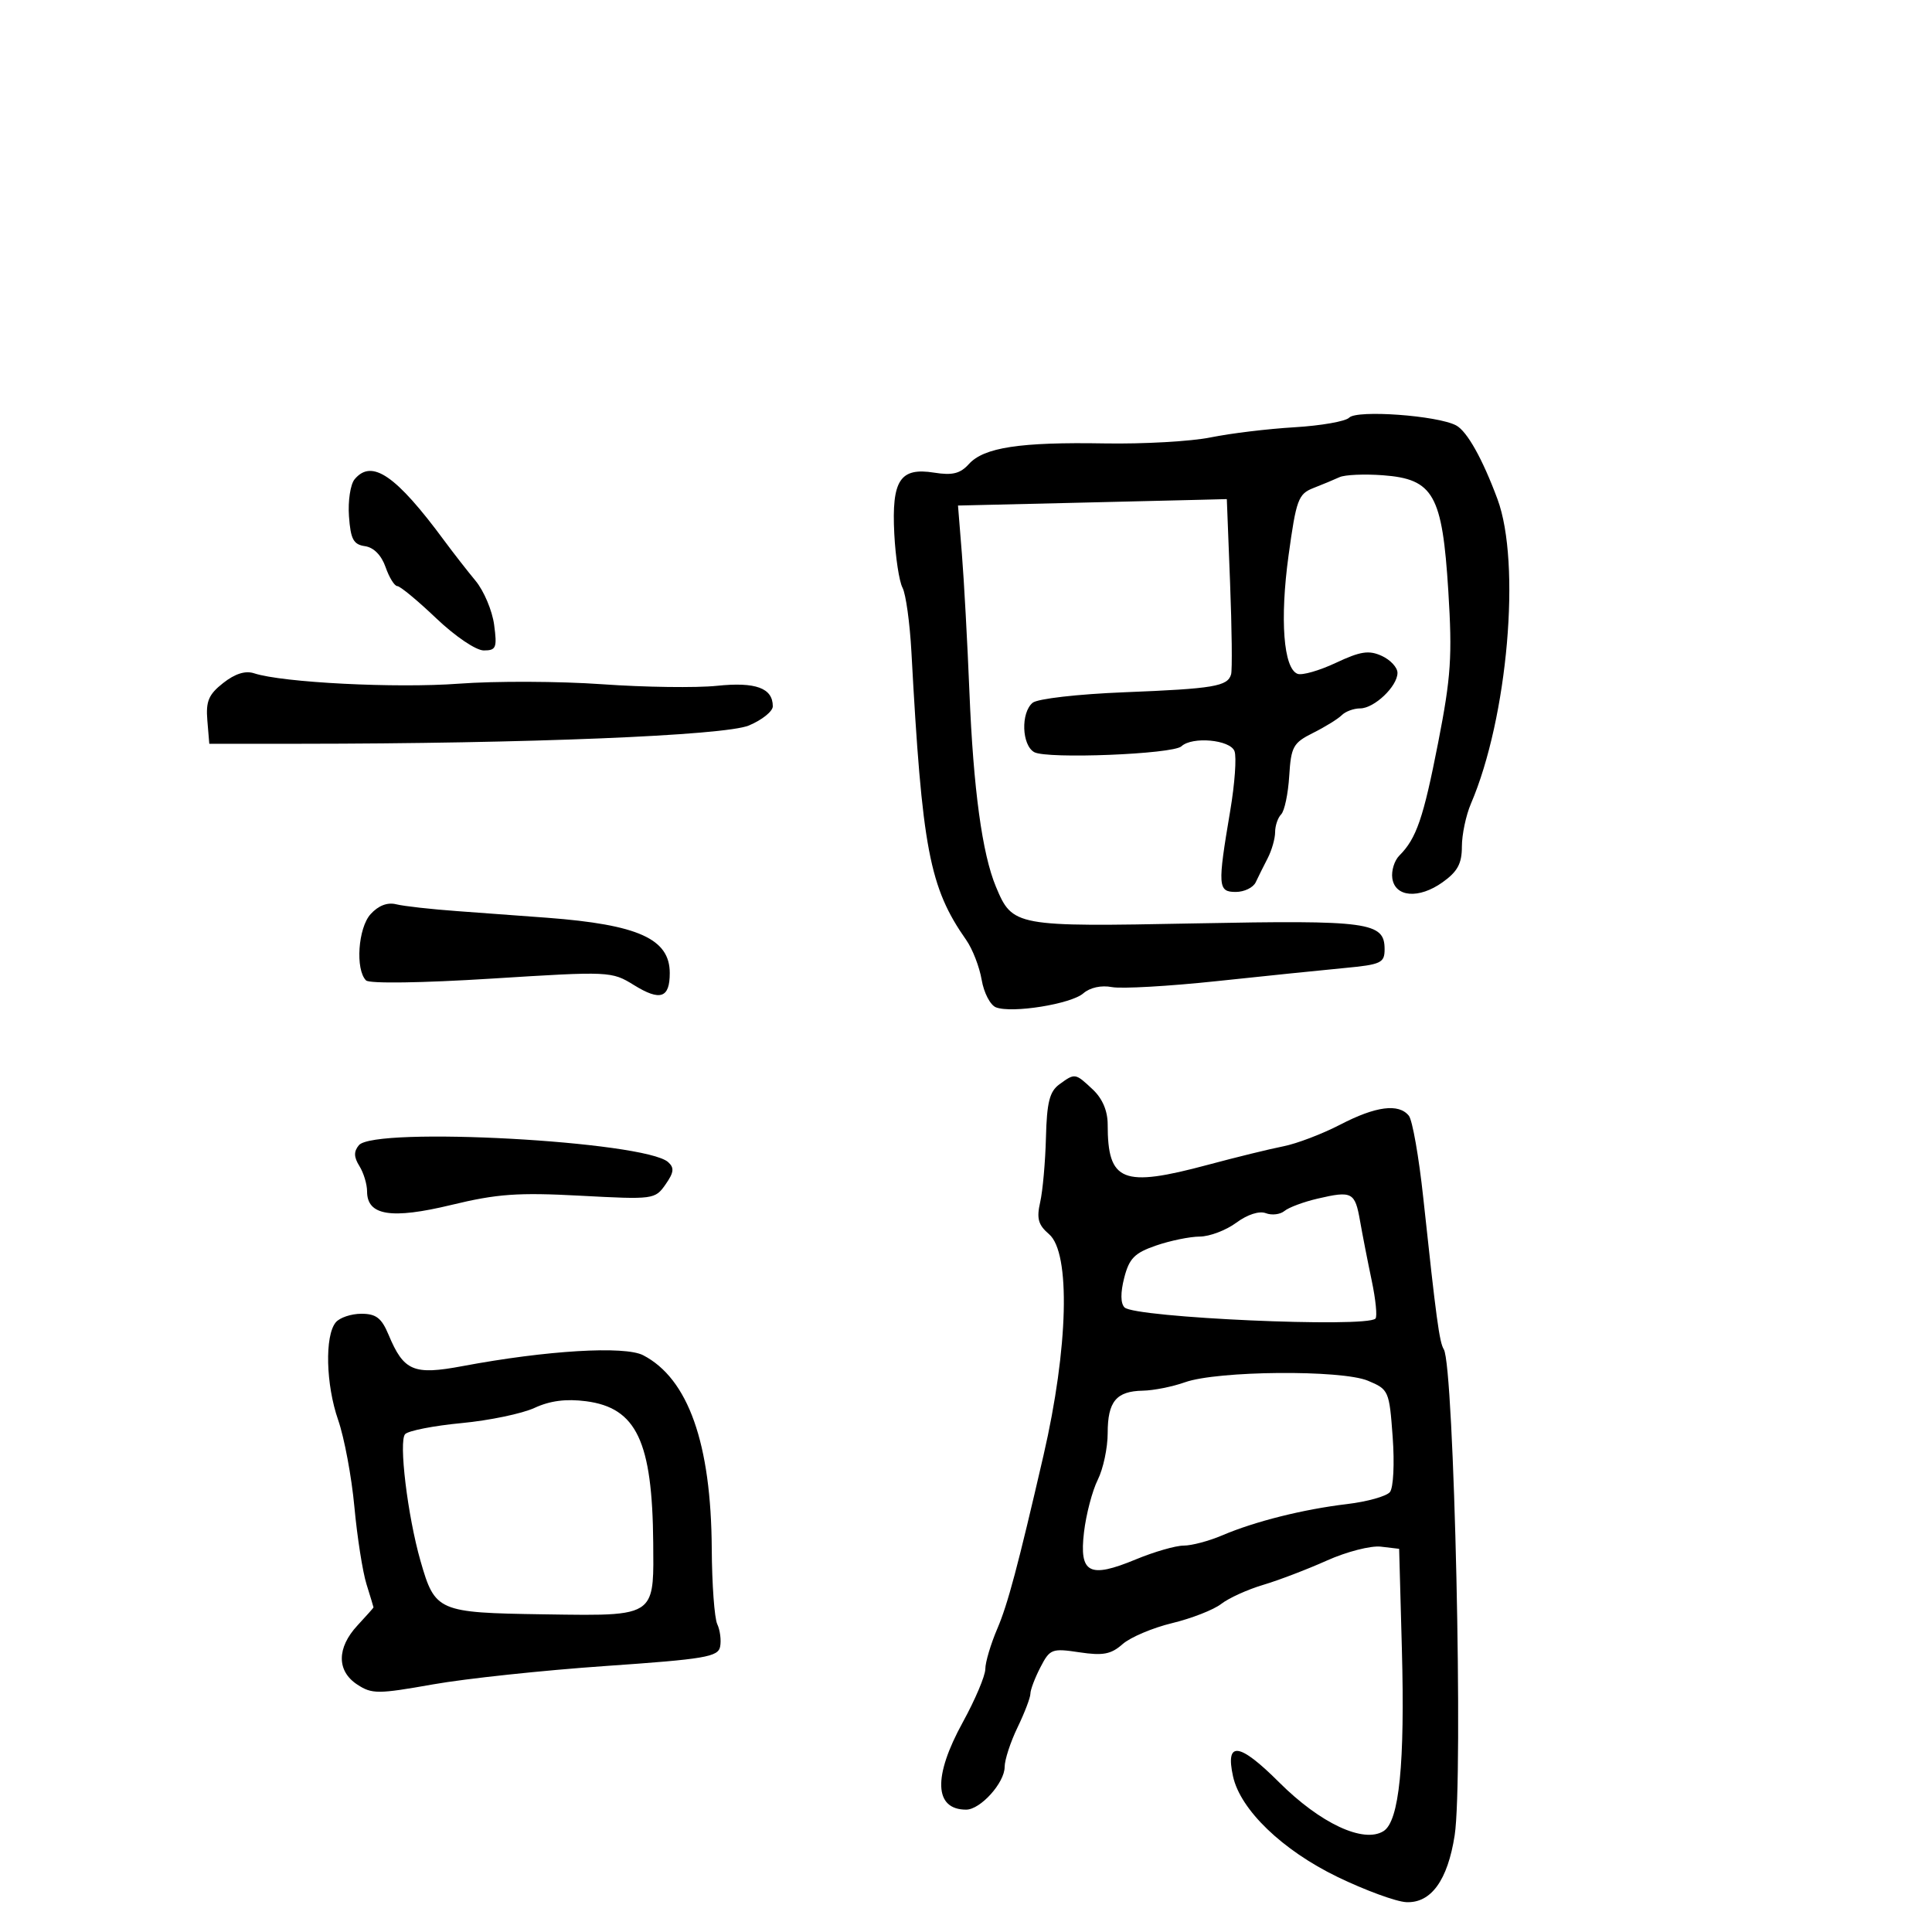 <svg xmlns="http://www.w3.org/2000/svg" width="300" height="300" viewBox="0 0 300 300" version="1.1">
  <defs/>
  <path d="M164.485,168.387 C166.926,166.603 166.952,166.607 169.686,169.174 C171.187,170.585 172,172.494 172,174.609 C172,183.519 174.276,184.435 187.562,180.87 C191.928,179.698 197.198,178.406 199.273,178 C201.348,177.593 205.327,176.077 208.115,174.63 C213.641,171.763 217.192,171.303 218.765,173.25 C219.32,173.938 220.328,179.675 221.005,186 C223.01,204.743 223.512,208.446 224.19,209.521 C225.806,212.08 227.241,276.222 225.879,284.995 C224.793,291.982 222.208,295.547 218.36,295.364 C216.787,295.289 211.986,293.528 207.69,291.45 C199.132,287.309 192.604,281.027 191.464,275.834 C190.244,270.283 192.417,270.561 198.614,276.749 C205.017,283.142 211.739,286.284 214.838,284.332 C217.275,282.797 218.169,273.88 217.681,256 L217.258,240.5 L214.424,240.164 C212.866,239.979 209.096,240.948 206.046,242.317 C202.995,243.686 198.534,245.389 196.132,246.102 C193.729,246.815 190.804,248.144 189.632,249.055 C188.459,249.967 185.025,251.31 182,252.04 C178.975,252.77 175.513,254.239 174.306,255.305 C172.521,256.882 171.272,257.118 167.609,256.569 C163.333,255.927 163.028,256.044 161.553,258.897 C160.699,260.549 160,262.395 160,262.999 C160,263.603 159.1,265.959 158,268.236 C156.9,270.513 156,273.275 156,274.373 C156,276.828 152.239,281 150.026,281 C145.053,281 144.854,275.887 149.5,267.433 C151.425,263.93 153,260.206 153,259.159 C153,258.111 153.843,255.285 154.872,252.877 C156.485,249.109 158.066,243.174 162.032,226 C165.892,209.286 166.264,194.527 162.898,191.645 C161.212,190.201 160.939,189.216 161.518,186.672 C161.915,184.928 162.318,180.412 162.414,176.637 C162.552,171.182 162.977,169.49 164.485,168.387 Z M209.499,64.854 C210.69,63.608 223.23,64.518 226.111,66.059 C227.802,66.964 230.207,71.253 232.526,77.5 C236.214,87.433 234.121,111.469 228.409,124.784 C227.634,126.59 227,129.597 227,131.466 C227,134.1 226.326,135.344 223.998,137.001 C220.319,139.621 216.617,139.323 216.197,136.375 C216.03,135.206 216.521,133.621 217.289,132.854 C219.941,130.201 221.018,127.067 223.317,115.308 C225.313,105.098 225.526,101.912 224.893,91.767 C223.959,76.799 222.598,74.388 214.751,73.799 C211.863,73.583 208.825,73.716 208,74.095 C207.175,74.474 205.349,75.234 203.943,75.783 C201.599,76.698 201.278,77.571 200.084,86.265 C198.722,96.188 199.3,103.794 201.48,104.631 C202.185,104.901 204.865,104.134 207.435,102.925 C211.251,101.132 212.558,100.933 214.554,101.843 C215.899,102.456 217,103.642 217,104.479 C217,106.567 213.394,110 211.2,110 C210.21,110 208.925,110.475 208.345,111.055 C207.764,111.636 205.762,112.873 203.895,113.805 C200.799,115.351 200.473,115.941 200.19,120.5 C200.02,123.25 199.457,125.927 198.94,126.45 C198.423,126.972 198,128.216 198,129.214 C198,130.211 197.48,132.034 196.845,133.264 C196.209,134.494 195.373,136.175 194.986,137 C194.599,137.825 193.206,138.5 191.891,138.5 C189.103,138.5 189.044,137.636 191.03,125.884 C191.738,121.695 192.035,117.533 191.69,116.634 C191.008,114.858 185.124,114.324 183.45,115.886 C182.134,117.114 162.556,117.891 160.596,116.794 C158.653,115.706 158.49,110.669 160.347,109.127 C161.105,108.498 167.34,107.783 174.593,107.494 C188.49,106.939 190.627,106.58 191.164,104.712 C191.355,104.045 191.284,97.65 191.006,90.5 L190.5,77.5 L186.5,77.604 C184.3,77.662 174.908,77.887 165.629,78.104 L148.758,78.5 L149.361,86 C149.693,90.125 150.221,99.8 150.533,107.5 C151.144,122.516 152.513,132.575 154.644,137.683 C157.22,143.861 157.594,143.93 185.599,143.384 C212.598,142.859 215,143.187 215,147.398 C215,149.524 214.458,149.777 208.75,150.316 C205.313,150.641 196.396,151.556 188.936,152.35 C181.476,153.144 174.148,153.56 172.651,153.274 C171.003,152.959 169.254,153.342 168.215,154.247 C166.308,155.909 157.147,157.377 154.655,156.421 C153.775,156.083 152.775,154.163 152.434,152.153 C152.092,150.144 151.015,147.361 150.039,145.969 C144.317,137.809 143.18,131.838 141.526,101.26 C141.281,96.727 140.658,92.227 140.142,91.26 C139.626,90.292 139.051,86.524 138.865,82.887 C138.44,74.564 139.757,72.546 145.057,73.393 C147.886,73.845 149.102,73.545 150.444,72.062 C152.783,69.477 158.379,68.625 171.5,68.853 C177.55,68.959 184.975,68.538 188,67.917 C191.025,67.297 196.875,66.59 200.999,66.346 C205.124,66.101 208.949,65.43 209.499,64.854 Z M52.137,205.335 C52.746,204.601 54.534,204 56.109,204 C58.395,204 59.247,204.656 60.332,207.25 C62.7,212.917 64.21,213.557 71.831,212.127 C84.856,209.682 97.009,208.953 99.876,210.444 C106.868,214.083 110.427,224.132 110.521,240.5 C110.553,246 110.937,251.261 111.374,252.192 C111.811,253.122 112.013,254.694 111.822,255.686 C111.514,257.283 109.489,257.626 93.987,258.699 C84.369,259.365 72.325,260.649 67.223,261.552 C58.667,263.067 57.754,263.069 55.473,261.574 C52.269,259.475 52.28,255.88 55.5,252.405 C56.875,250.922 58,249.658 58,249.597 C58,249.537 57.509,247.915 56.909,245.993 C56.309,244.072 55.464,238.671 55.03,233.991 C54.597,229.311 53.461,223.236 52.506,220.491 C50.594,214.994 50.409,207.417 52.137,205.335 Z M83,218.617 C81.075,219.507 75.987,220.568 71.693,220.975 C67.4,221.381 63.45,222.15 62.917,222.683 C61.878,223.722 63.288,235.388 65.299,242.397 C67.546,250.228 67.996,250.424 84.316,250.67 C94.262,250.819 98.464,250.959 100.22,248.956 C101.566,247.419 101.474,244.621 101.432,239.599 C101.299,223.804 98.834,218.602 91,217.583 C87.904,217.18 85.408,217.503 83,218.617 Z M184,214.638 C182.075,215.325 179.127,215.913 177.45,215.944 C173.326,216.02 172,217.626 172,222.546 C172,224.827 171.307,228.081 170.461,229.778 C169.615,231.474 168.653,235.134 168.324,237.91 C167.565,244.318 169.131,245.143 176.366,242.144 C179.211,240.965 182.557,240 183.801,240 C185.046,240 187.737,239.285 189.782,238.412 C194.857,236.244 202.371,234.36 209.18,233.55 C212.304,233.178 215.295,232.34 215.826,231.687 C216.368,231.021 216.555,227.269 216.254,223.14 C215.728,215.945 215.641,215.748 212.412,214.399 C208.287,212.675 189.047,212.837 184,214.638 Z M34.659,106.054 C36.498,104.607 38.108,104.103 39.462,104.55 C43.844,105.994 61.509,106.89 71.25,106.162 C76.888,105.74 86.9,105.779 93.5,106.248 C100.1,106.717 108.122,106.827 111.327,106.492 C117.342,105.864 120,106.839 120,109.673 C120,110.459 118.327,111.801 116.283,112.655 C112.527,114.224 81.737,115.477 46.5,115.493 L32.5,115.5 L32.196,111.865 C31.948,108.889 32.395,107.835 34.659,106.054 Z M204.578,186.126 C202.421,186.629 200.116,187.489 199.455,188.037 C198.794,188.586 197.489,188.741 196.555,188.383 C195.537,187.992 193.698,188.587 191.968,189.865 C190.38,191.039 187.825,192.007 186.29,192.015 C184.756,192.023 181.7,192.651 179.5,193.41 C176.172,194.559 175.344,195.399 174.569,198.414 C173.976,200.724 173.992,202.392 174.616,203.016 C176.209,204.609 212.124,206.21 213.581,204.752 C213.882,204.451 213.621,201.797 213,198.853 C212.38,195.909 211.564,191.737 211.186,189.581 C210.402,185.106 209.956,184.872 204.578,186.126 Z M57.544,141.951 C58.756,140.613 60.158,140.074 61.534,140.419 C62.701,140.712 66.995,141.191 71.078,141.484 C75.16,141.777 81.425,142.239 85,142.511 C99.12,143.586 104,145.791 104,151.096 C104,154.993 102.527,155.489 98.443,152.965 C94.967,150.817 94.69,150.804 76.325,151.958 C65.505,152.638 57.355,152.755 56.839,152.239 C55.157,150.557 55.6,144.099 57.544,141.951 Z M55.725,177.831 C58.153,174.906 100.101,177.194 103.747,180.451 C104.735,181.334 104.65,182.055 103.339,183.927 C101.715,186.245 101.469,186.277 90.125,185.67 C80.43,185.15 77.199,185.38 70.092,187.099 C60.753,189.356 57,188.757 57,185.008 C57,183.889 56.465,182.116 55.81,181.068 C54.938,179.671 54.915,178.807 55.725,177.831 Z M55.061,74.426 C57.727,71.214 61.486,73.787 69,83.969 C70.375,85.832 72.556,88.63 73.846,90.187 C75.137,91.744 76.434,94.814 76.728,97.009 C77.208,100.589 77.043,101 75.12,101 C73.914,101 70.683,98.816 67.738,96.01 C64.857,93.266 62.139,91.016 61.698,91.01 C61.257,91.005 60.435,89.677 59.871,88.059 C59.23,86.22 58.032,85.003 56.673,84.809 C54.884,84.555 54.445,83.735 54.189,80.176 C54.018,77.798 54.41,75.21 55.061,74.426 Z"/>
</svg>

